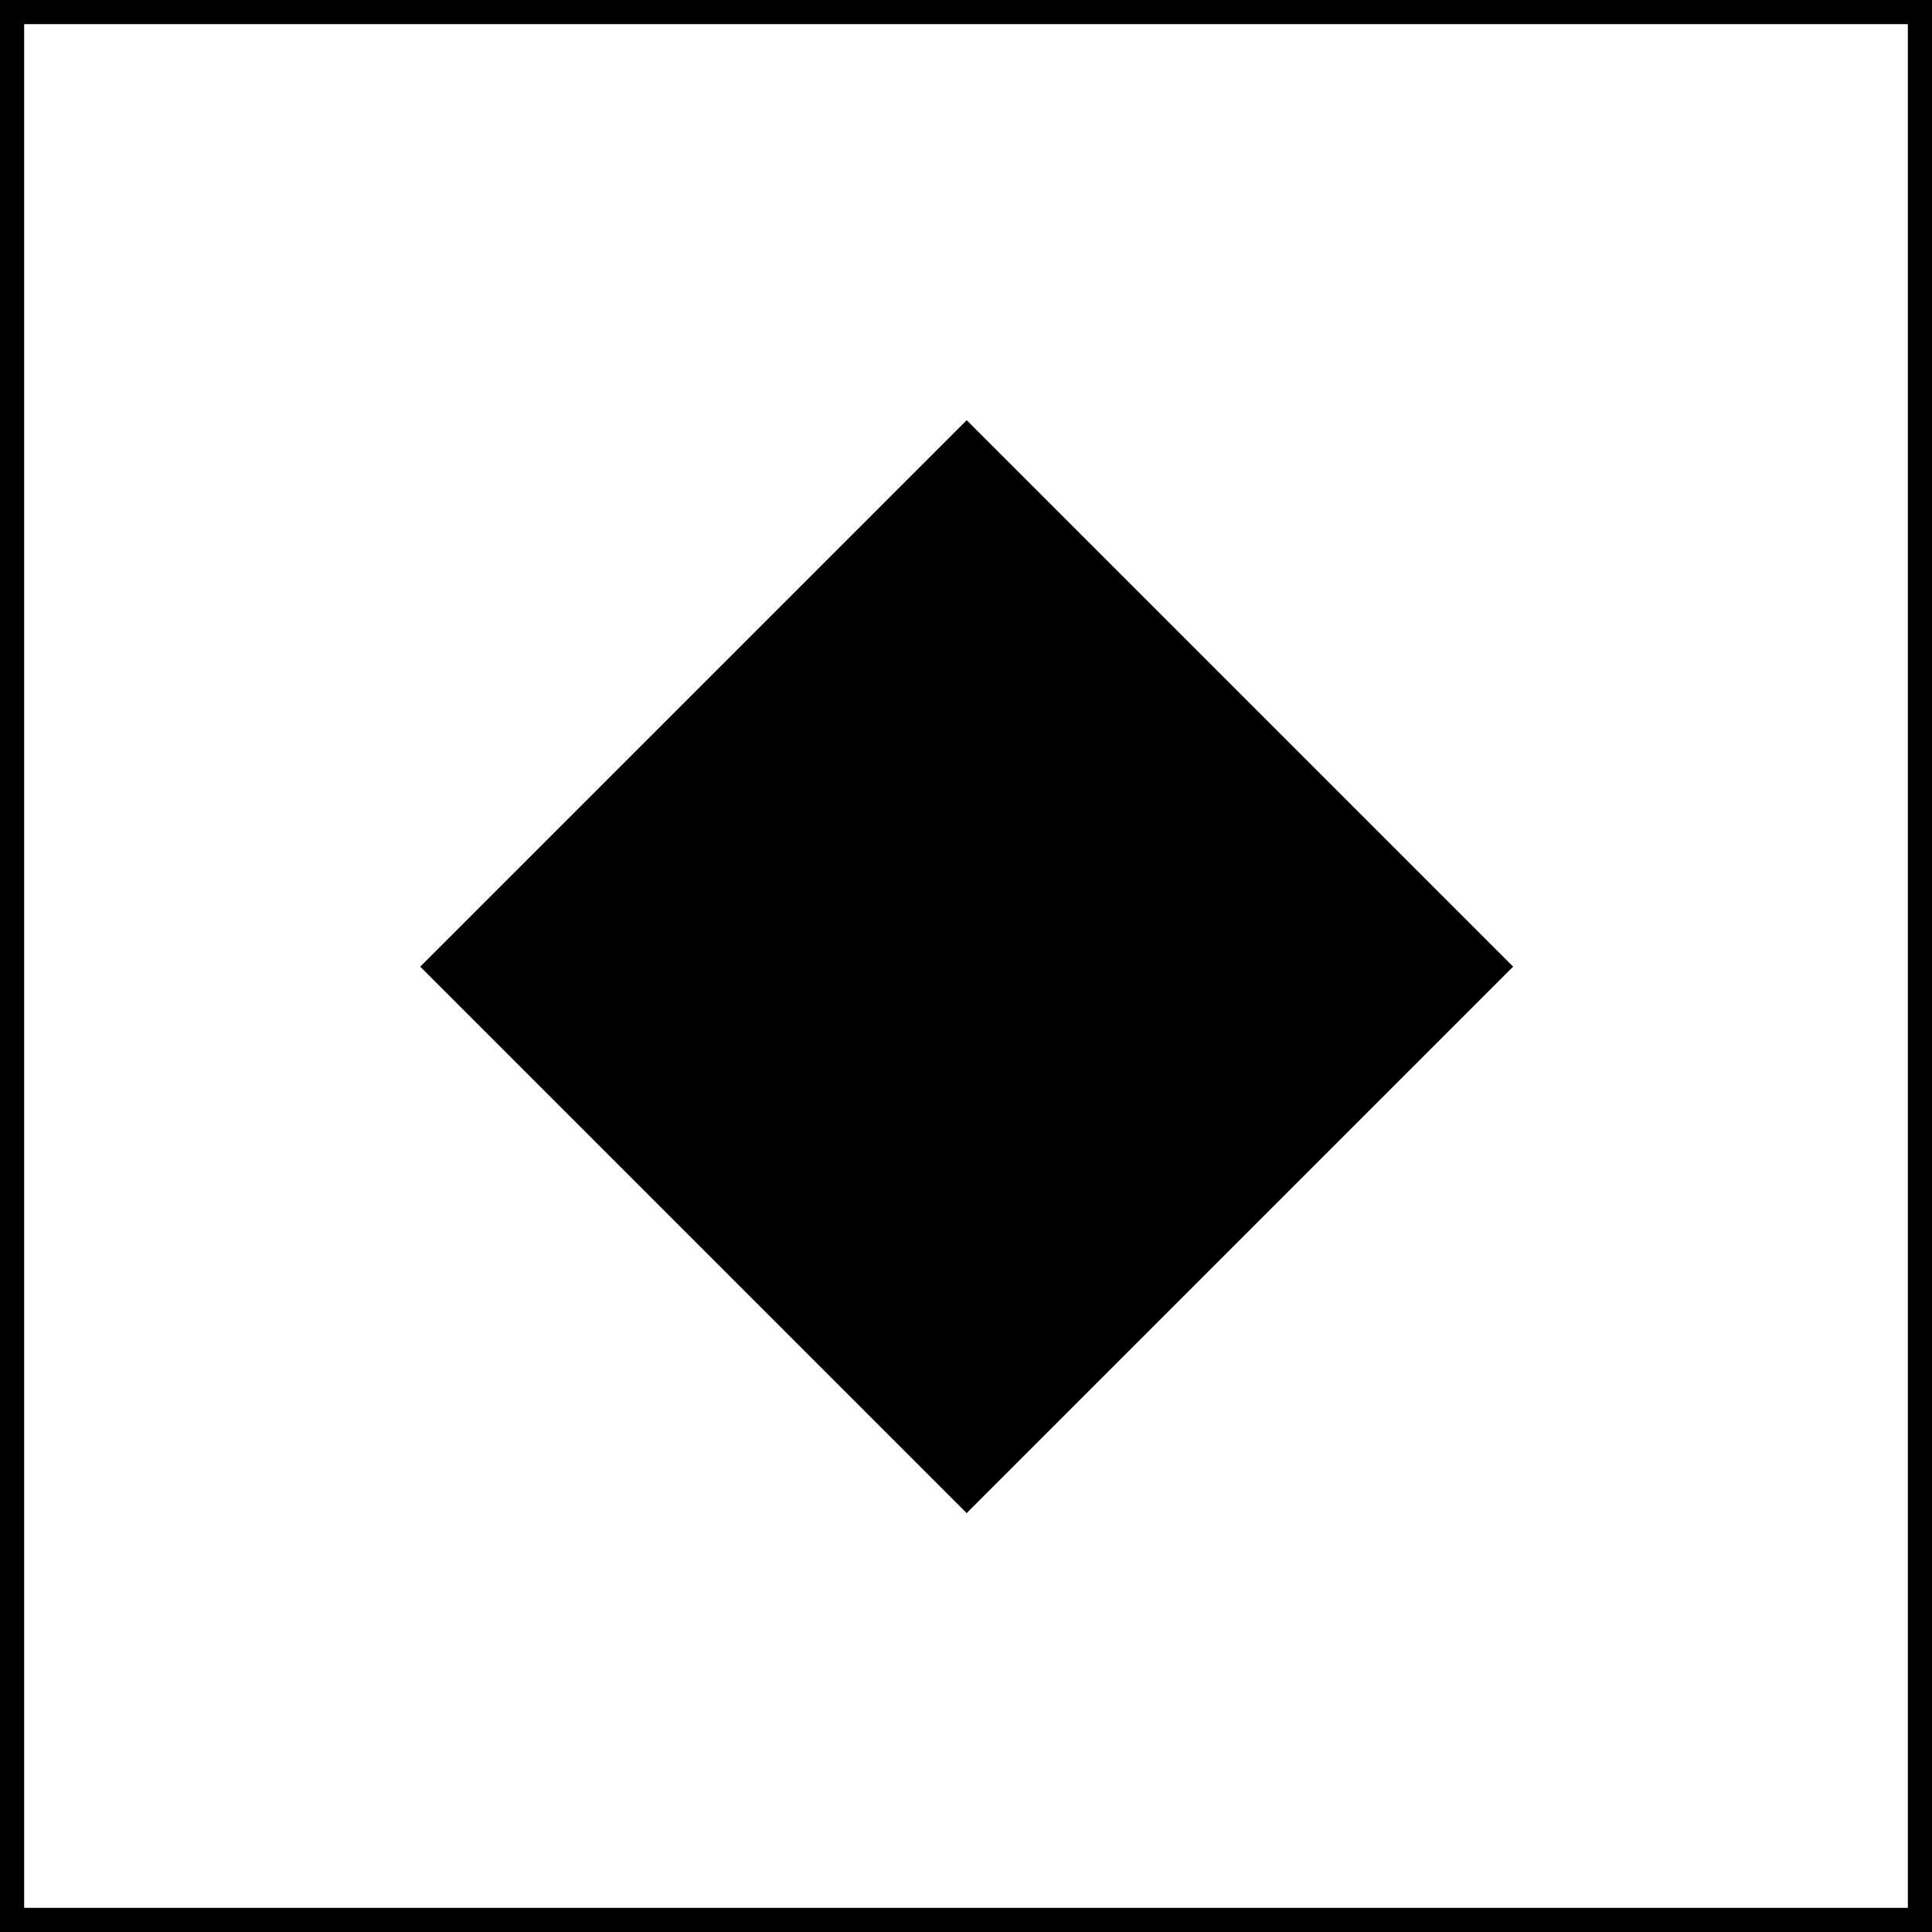 <svg width="400" height="400" viewBox="0 0 400 400" fill="none" xmlns="http://www.w3.org/2000/svg">
<rect x="2.5" y="2.5" width="395" height="395" stroke="black" stroke-width="5"/>
<rect x="200.141" y="90.535" width="155" height="155" transform="rotate(45 200.141 90.535)" fill="black" stroke="black" stroke-width="5"/>
</svg>
